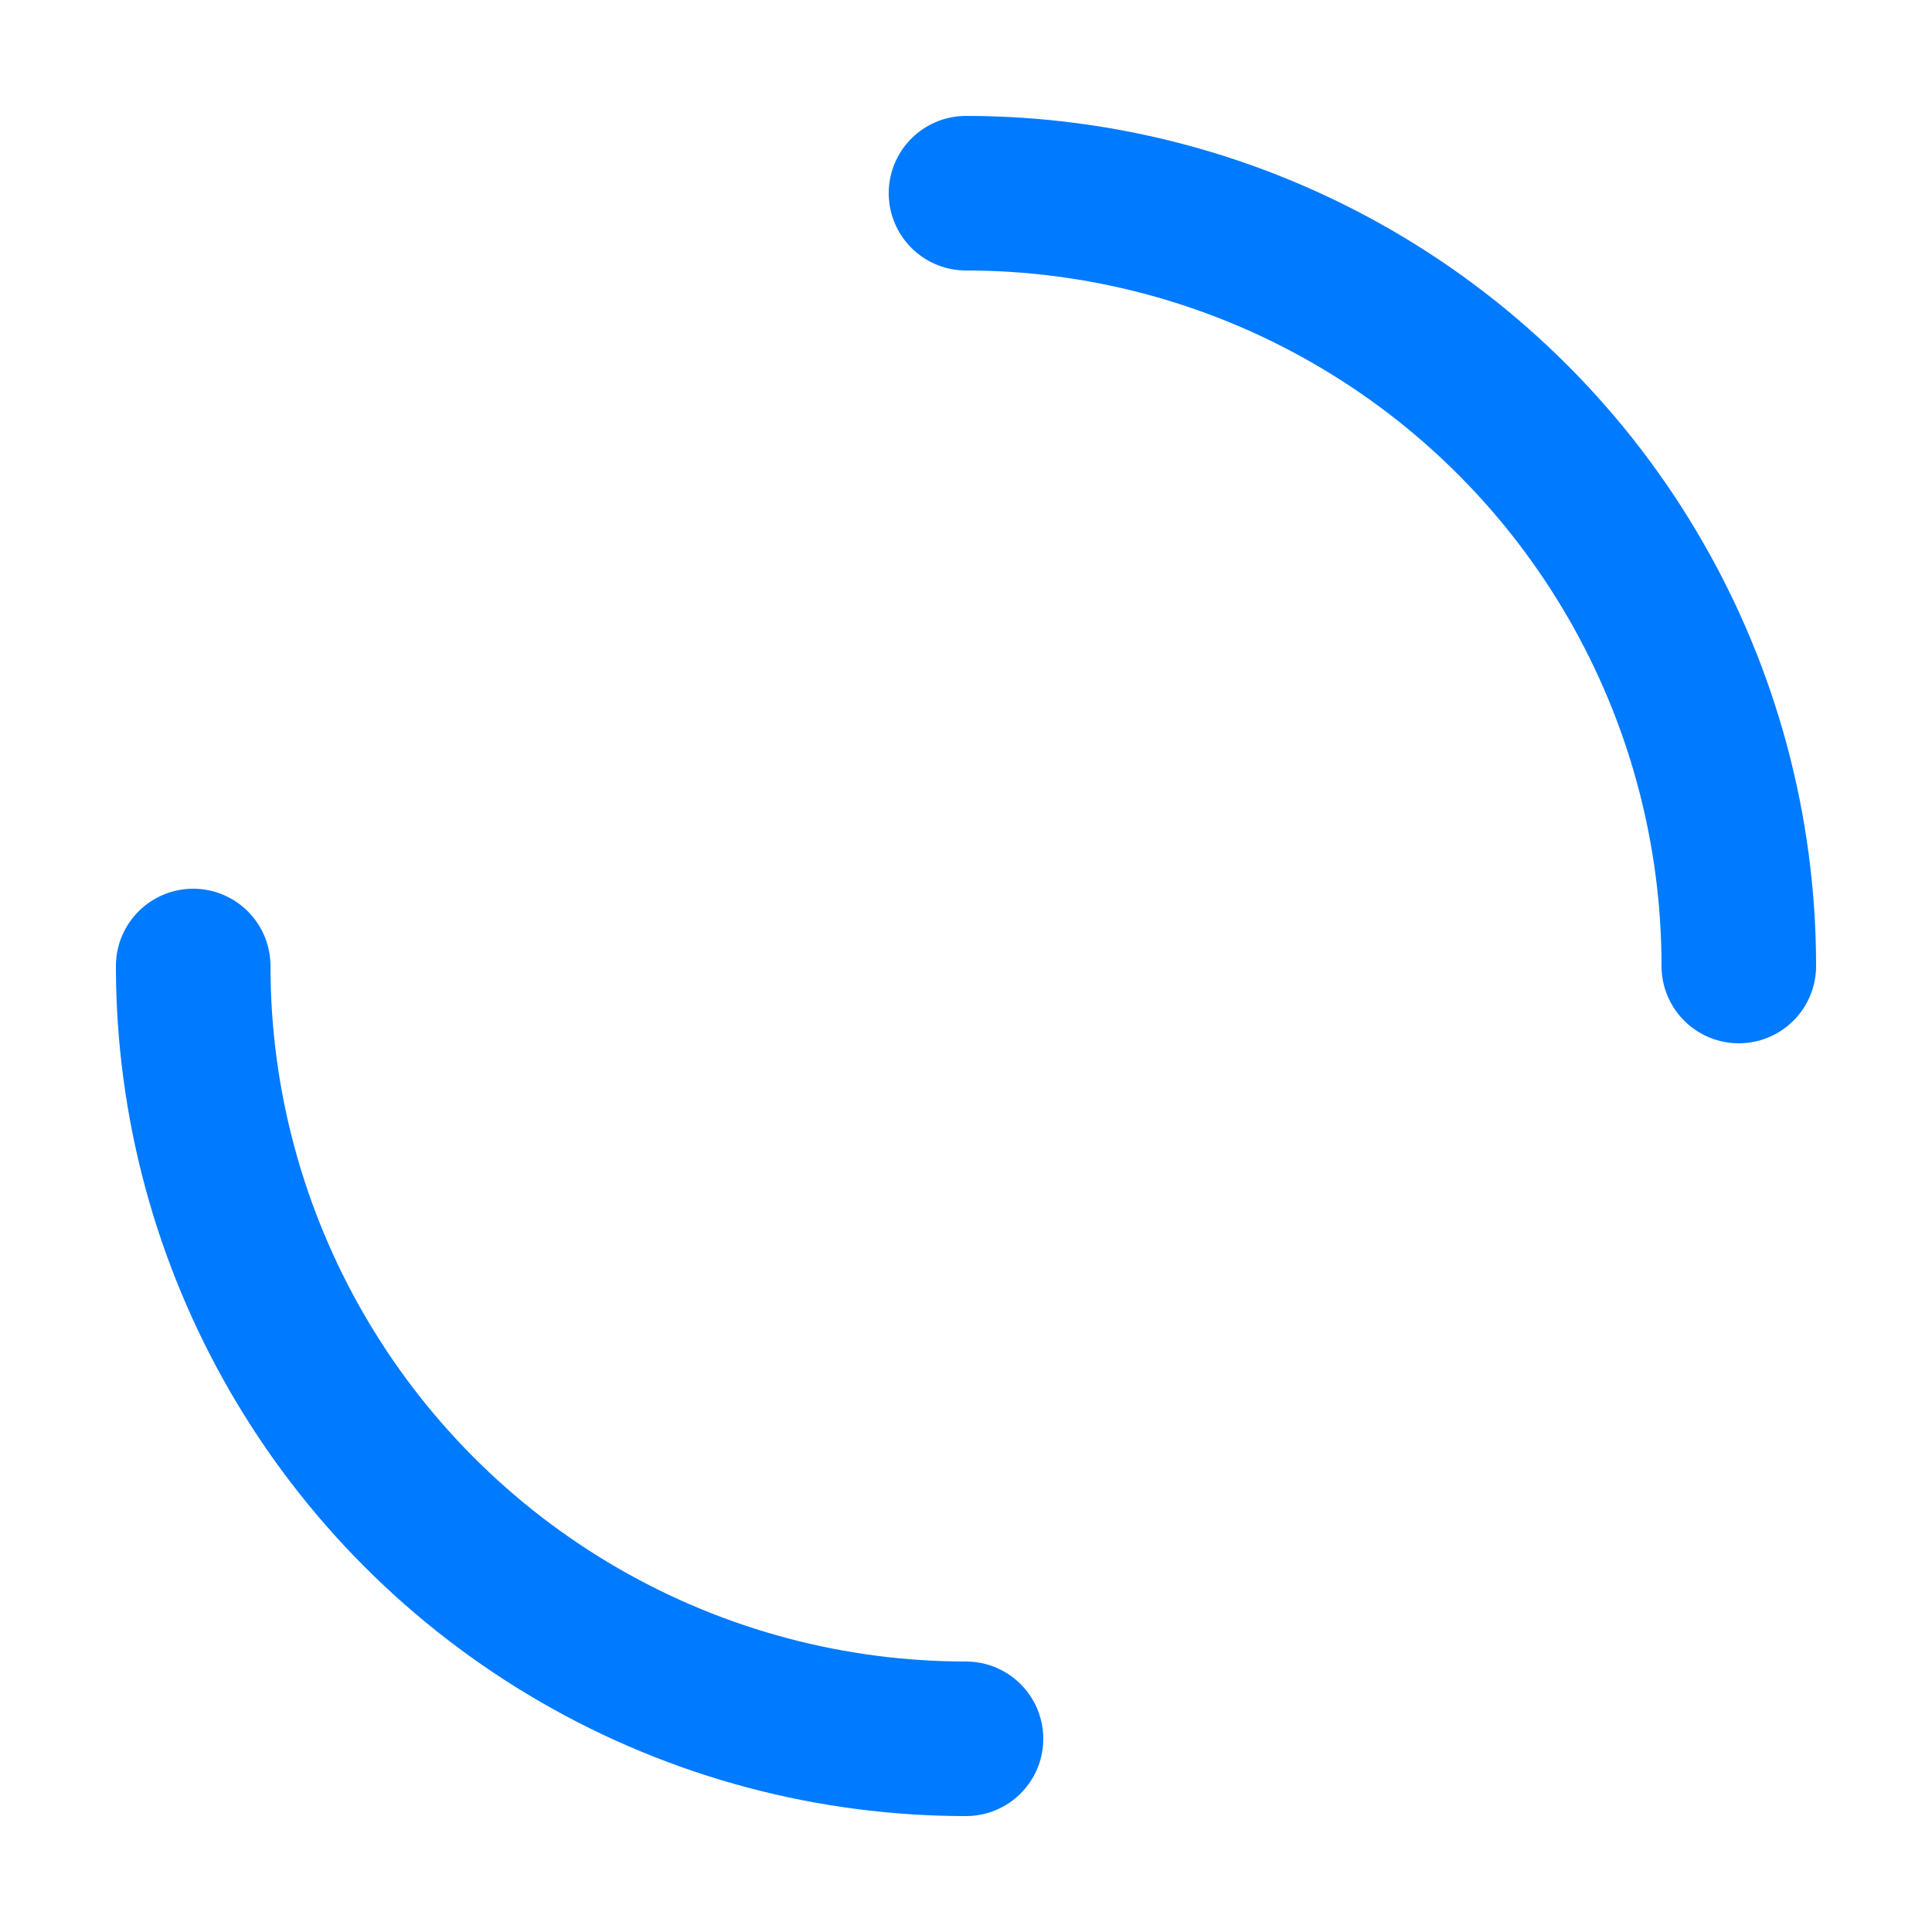 <svg xmlns="http://www.w3.org/2000/svg" viewBox="0 0 50 50">
  <circle cx="25" cy="25" r="20" fill="none" stroke="#007aff" stroke-width="4" stroke-linecap="round" stroke-dasharray="31.416" stroke-dashoffset="31.416">
    <animateTransform attributeName="transform" type="rotate" dur="2s" values="0 25 25;360 25 25" repeatCount="indefinite"/>
  </circle>
</svg> 